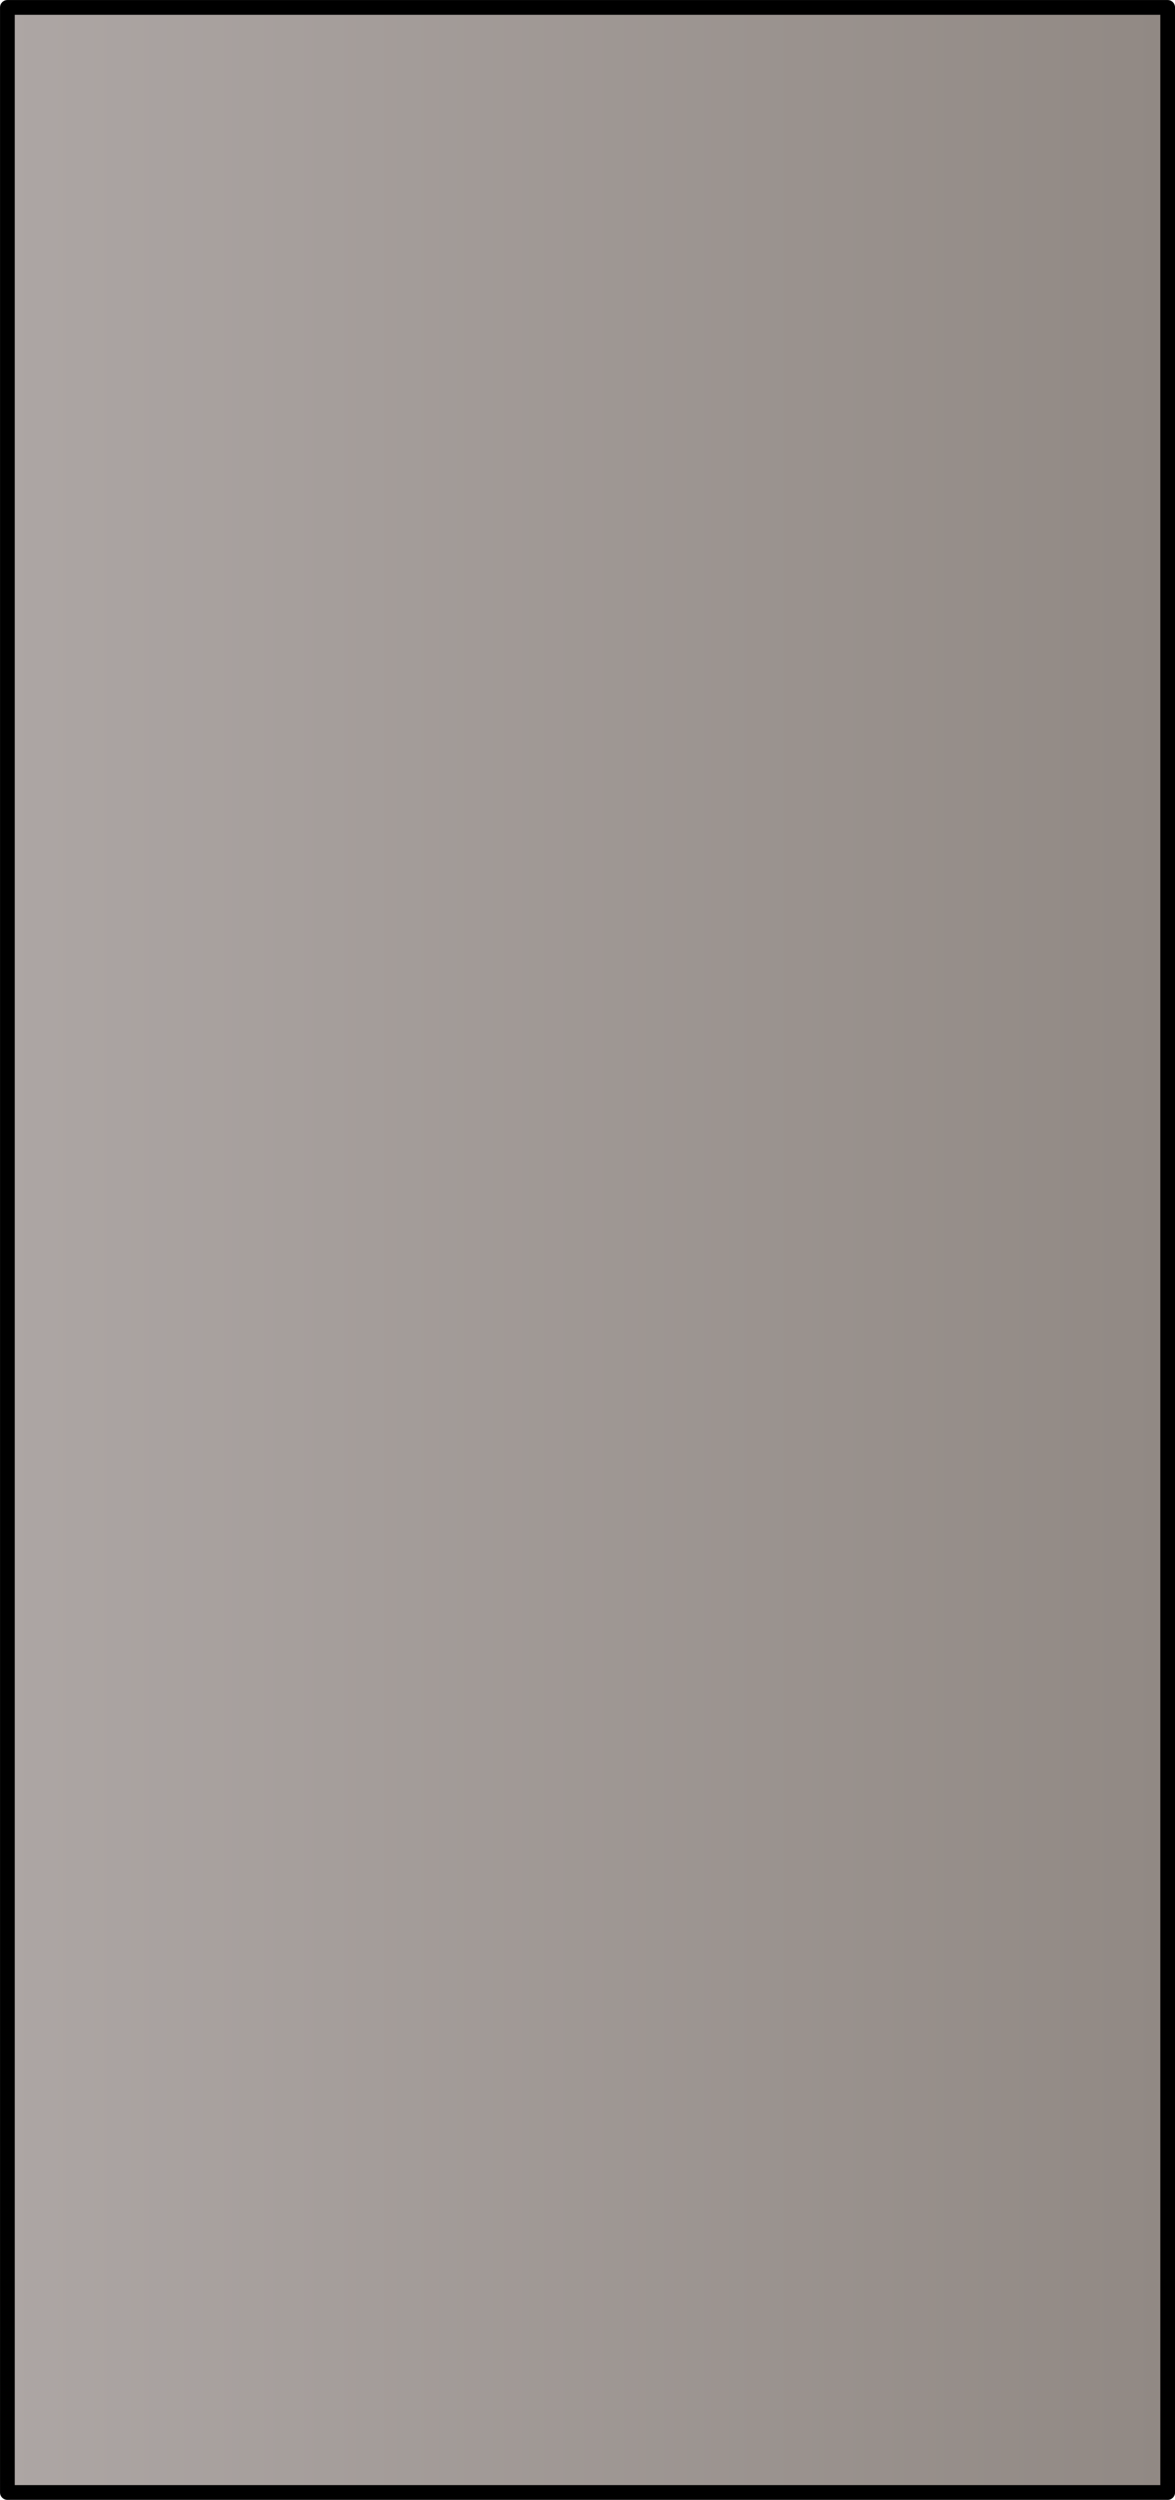 <?xml version="1.0" encoding="UTF-8" standalone="no"?>
<!-- Created with Inkscape (http://www.inkscape.org/) -->

<svg
   width="79.91"
   height="169.91"
   viewBox="0 0 21.143 44.955"
   version="1.1"
   id="svg1"
   xml:space="preserve"
   inkscape:version="1.3.2 (091e20ef0f, 2023-11-25)"
   sodipodi:docname="GameVolcano.svg"
   xmlns:inkscape="http://www.inkscape.org/namespaces/inkscape"
   xmlns:sodipodi="http://sodipodi.sourceforge.net/DTD/sodipodi-0.dtd"
   xmlns:xlink="http://www.w3.org/1999/xlink"
   xmlns="http://www.w3.org/2000/svg"
   xmlns:svg="http://www.w3.org/2000/svg"><sodipodi:namedview
     id="namedview1"
     pagecolor="#505050"
     bordercolor="#eeeeee"
     borderopacity="1"
     inkscape:showpageshadow="0"
     inkscape:pageopacity="0"
     inkscape:pagecheckerboard="0"
     inkscape:deskcolor="#d1d1d1"
     inkscape:document-units="px"
     inkscape:zoom="0.47748556"
     inkscape:cx="571.74504"
     inkscape:cy="592.68808"
     inkscape:window-width="1366"
     inkscape:window-height="706"
     inkscape:window-x="-8"
     inkscape:window-y="-8"
     inkscape:window-maximized="1"
     inkscape:current-layer="layer1" /><defs
     id="defs1"><linearGradient
       id="linearGradient605"
       inkscape:collect="always"><stop
         style="stop-color:#ada6a4;stop-opacity:1;"
         offset="0"
         id="stop605" /><stop
         style="stop-color:#918984;stop-opacity:1;"
         offset="1"
         id="stop604" /></linearGradient><linearGradient
       inkscape:collect="always"
       xlink:href="#linearGradient605"
       id="linearGradient847"
       gradientUnits="userSpaceOnUse"
       gradientTransform="matrix(0.558,0,0,1.054,-14.012,-57.17)"
       x1="352.142"
       y1="179.95"
       x2="389.545"
       y2="179.95" /></defs><g
     inkscape:label="Layer 1"
     inkscape:groupmode="layer"
     id="layer1"
     transform="translate(-182.416,-110.067)"><rect
       style="fill:url(#linearGradient847);stroke:#000000;stroke-width:0.265;stroke-linecap:round;stroke-linejoin:round;stroke-dasharray:none;stroke-opacity:1;paint-order:stroke fill markers"
       id="rect829"
       width="20.878"
       height="44.69"
       x="182.549"
       y="110.2" /></g></svg>
